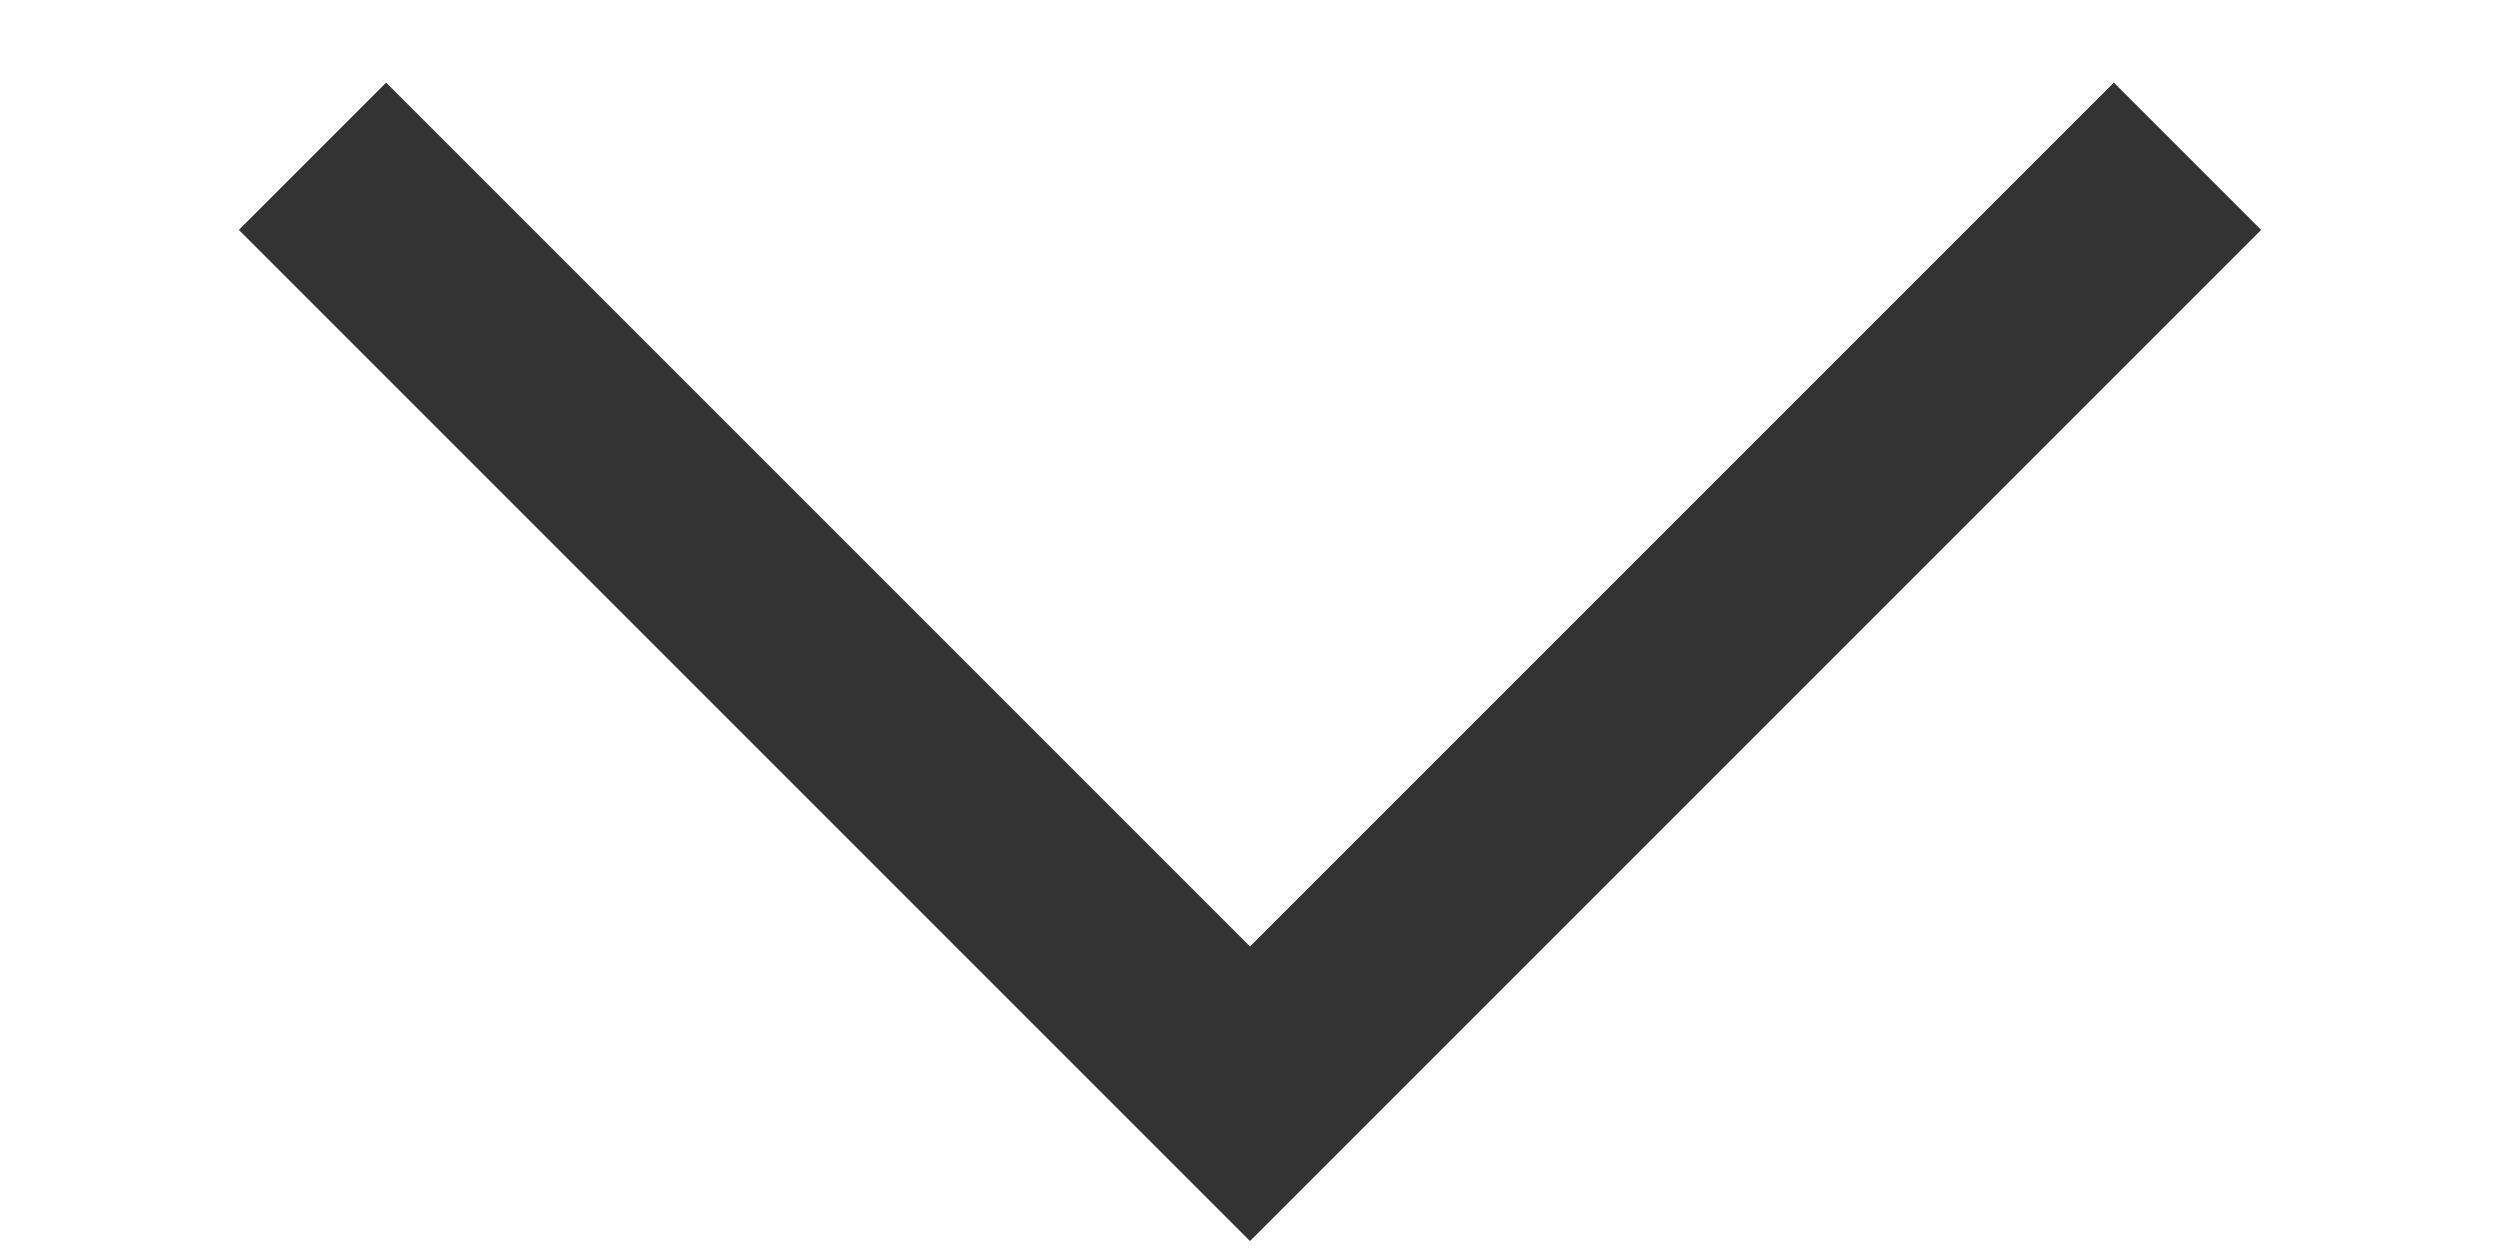<svg width='12' height='6' viewBox='0 0 12 6' fill='none' xmlns='http://www.w3.org/2000/svg'>
<path d='M1.5 0.75L6 5.25L10.5 0.75' stroke='#333333' strokeWidth='1.5' strokeLinecap='round' strokeLinejoin='round' />
</svg>